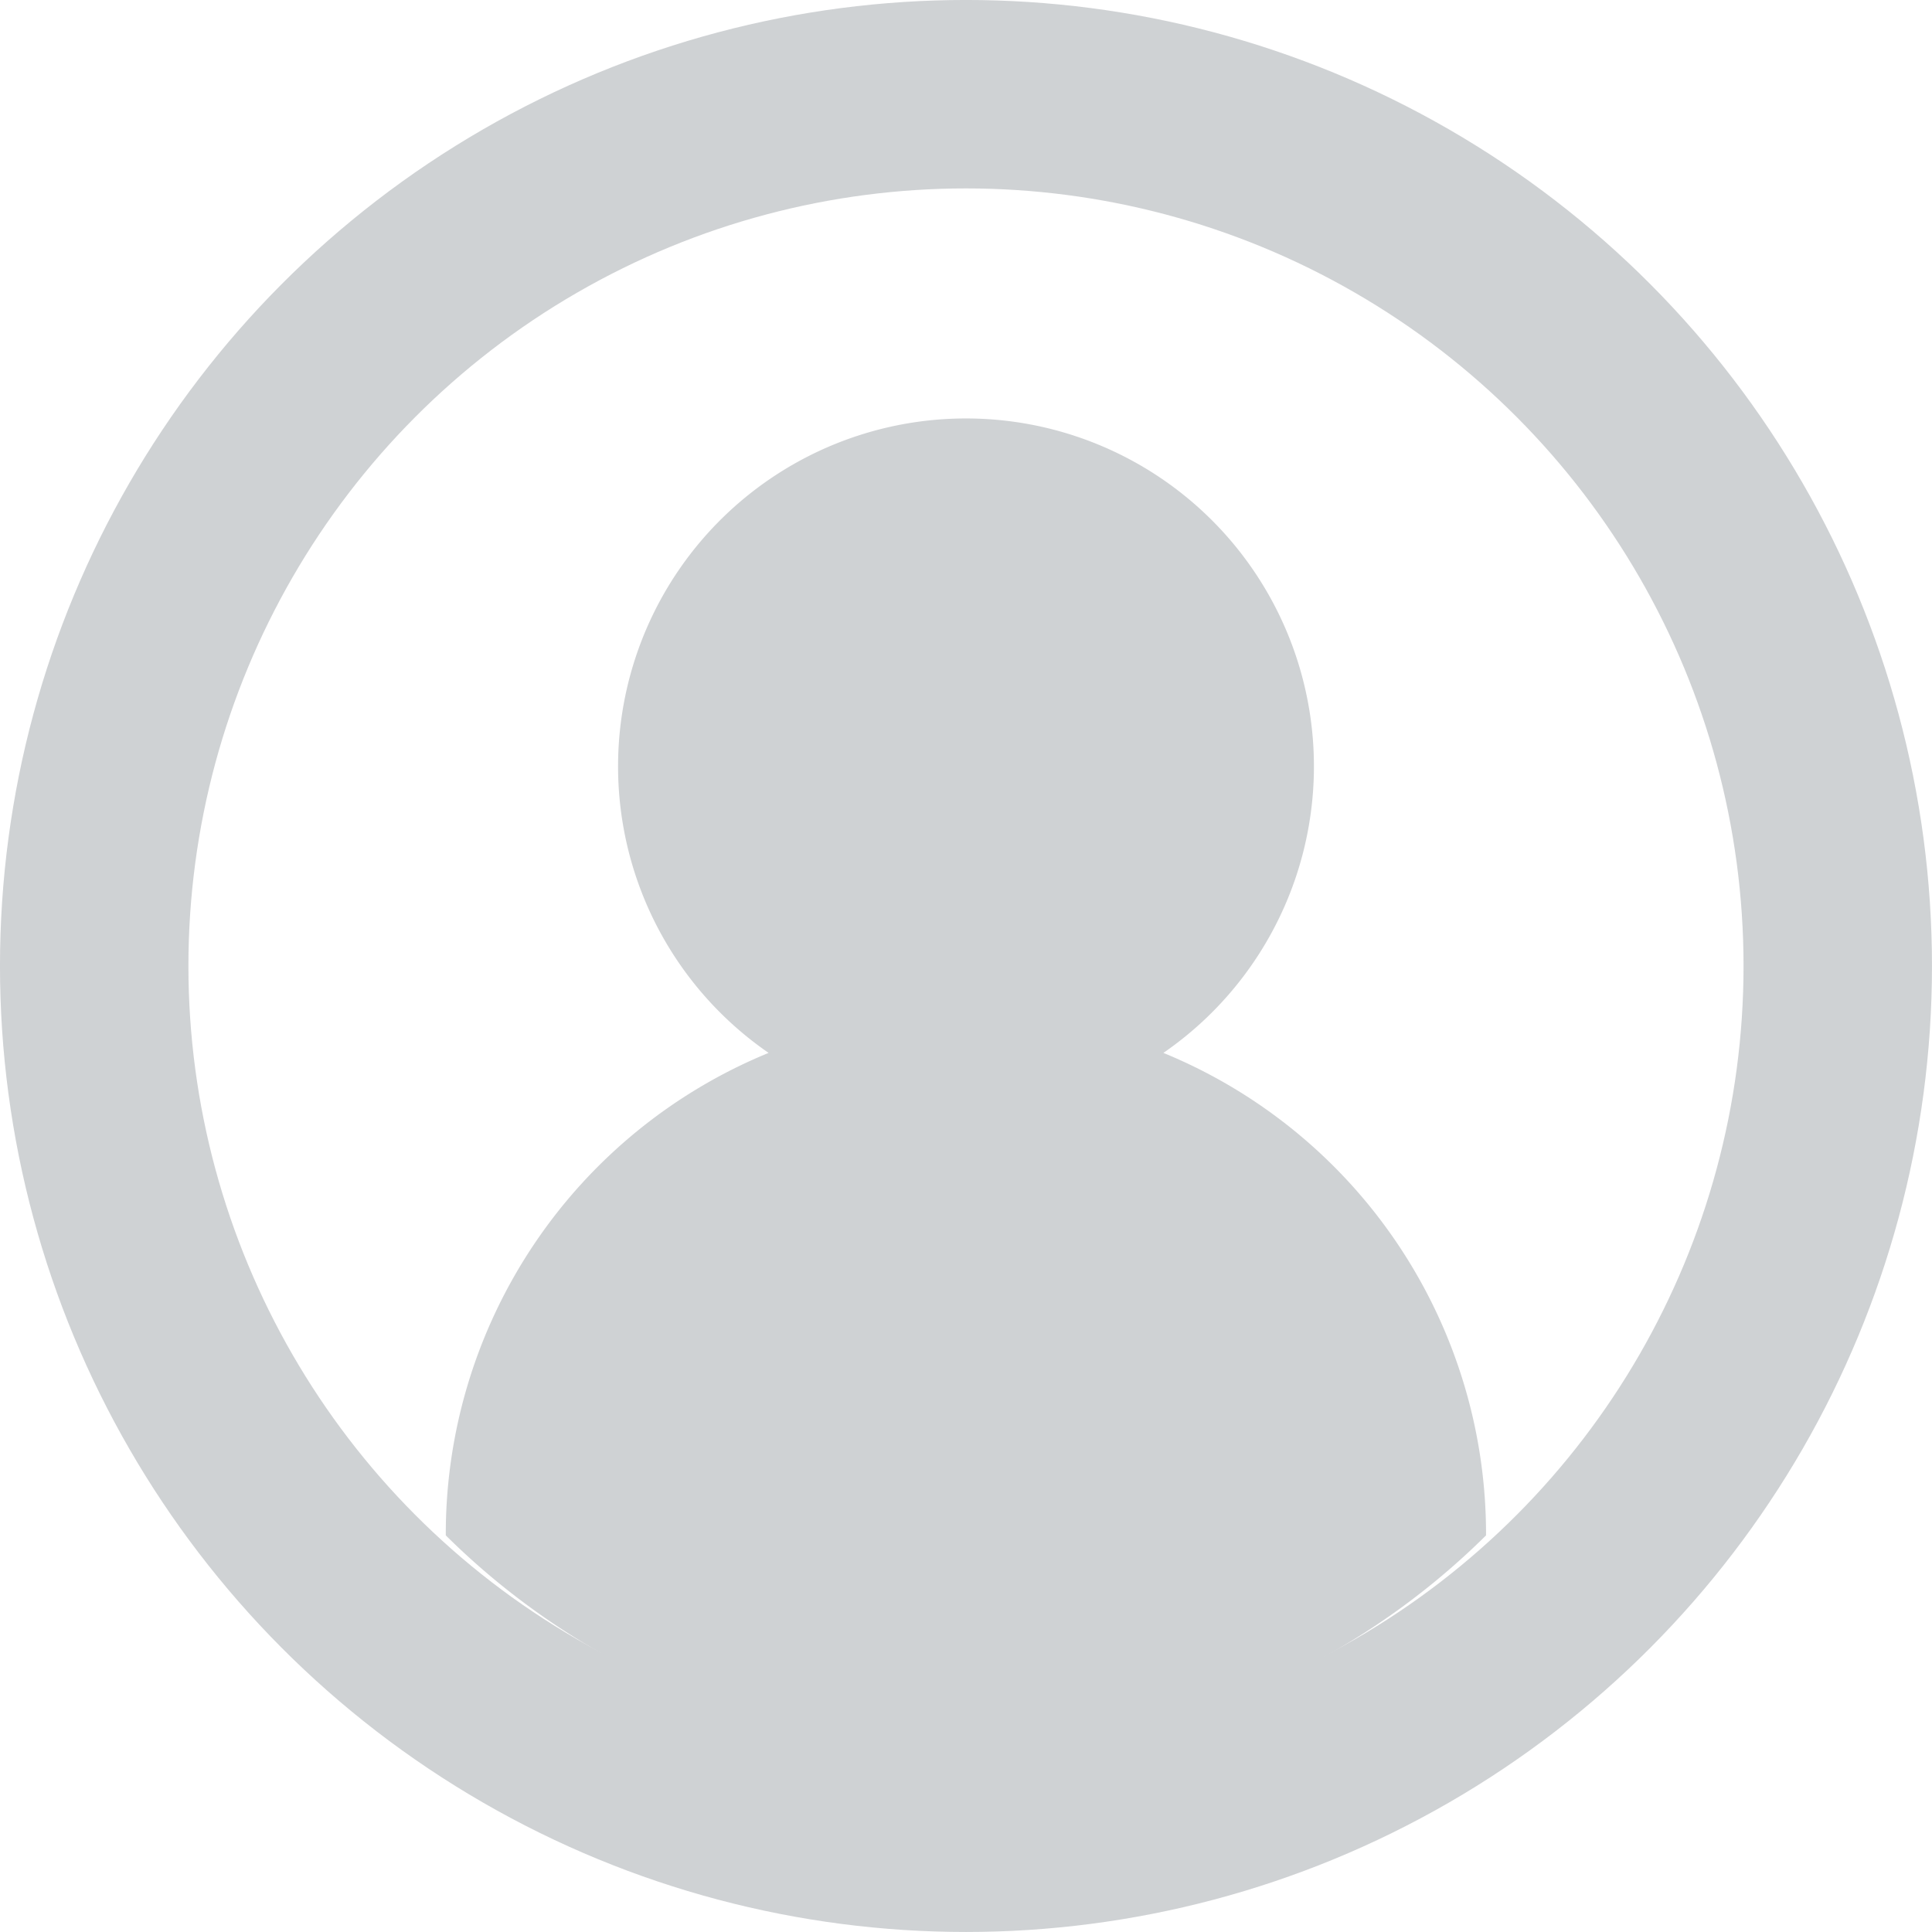 <svg xmlns="http://www.w3.org/2000/svg" width="44.323" height="44.323" viewBox="0 0 44.323 44.323">
  <g id="profile_icon" data-name="profile icon" transform="translate(2.161 2.161)" opacity="0.252">
    <path id="Path_18" data-name="Path 18" d="M525.354,181.991a7.982,7.982,0,1,0-9.057,0,11.932,11.932,0,0,0-7.406,11.038l0,.031a16.947,16.947,0,0,0,23.865,0v-.031A11.931,11.931,0,0,0,525.354,181.991Z" transform="translate(-500.825 -159.997)" fill="#414a53"/>
    <circle id="Ellipse_5" data-name="Ellipse 5" cx="20" cy="20" r="20" fill="none" stroke="#414a53" stroke-width="4.323"/>
  </g>
</svg>
